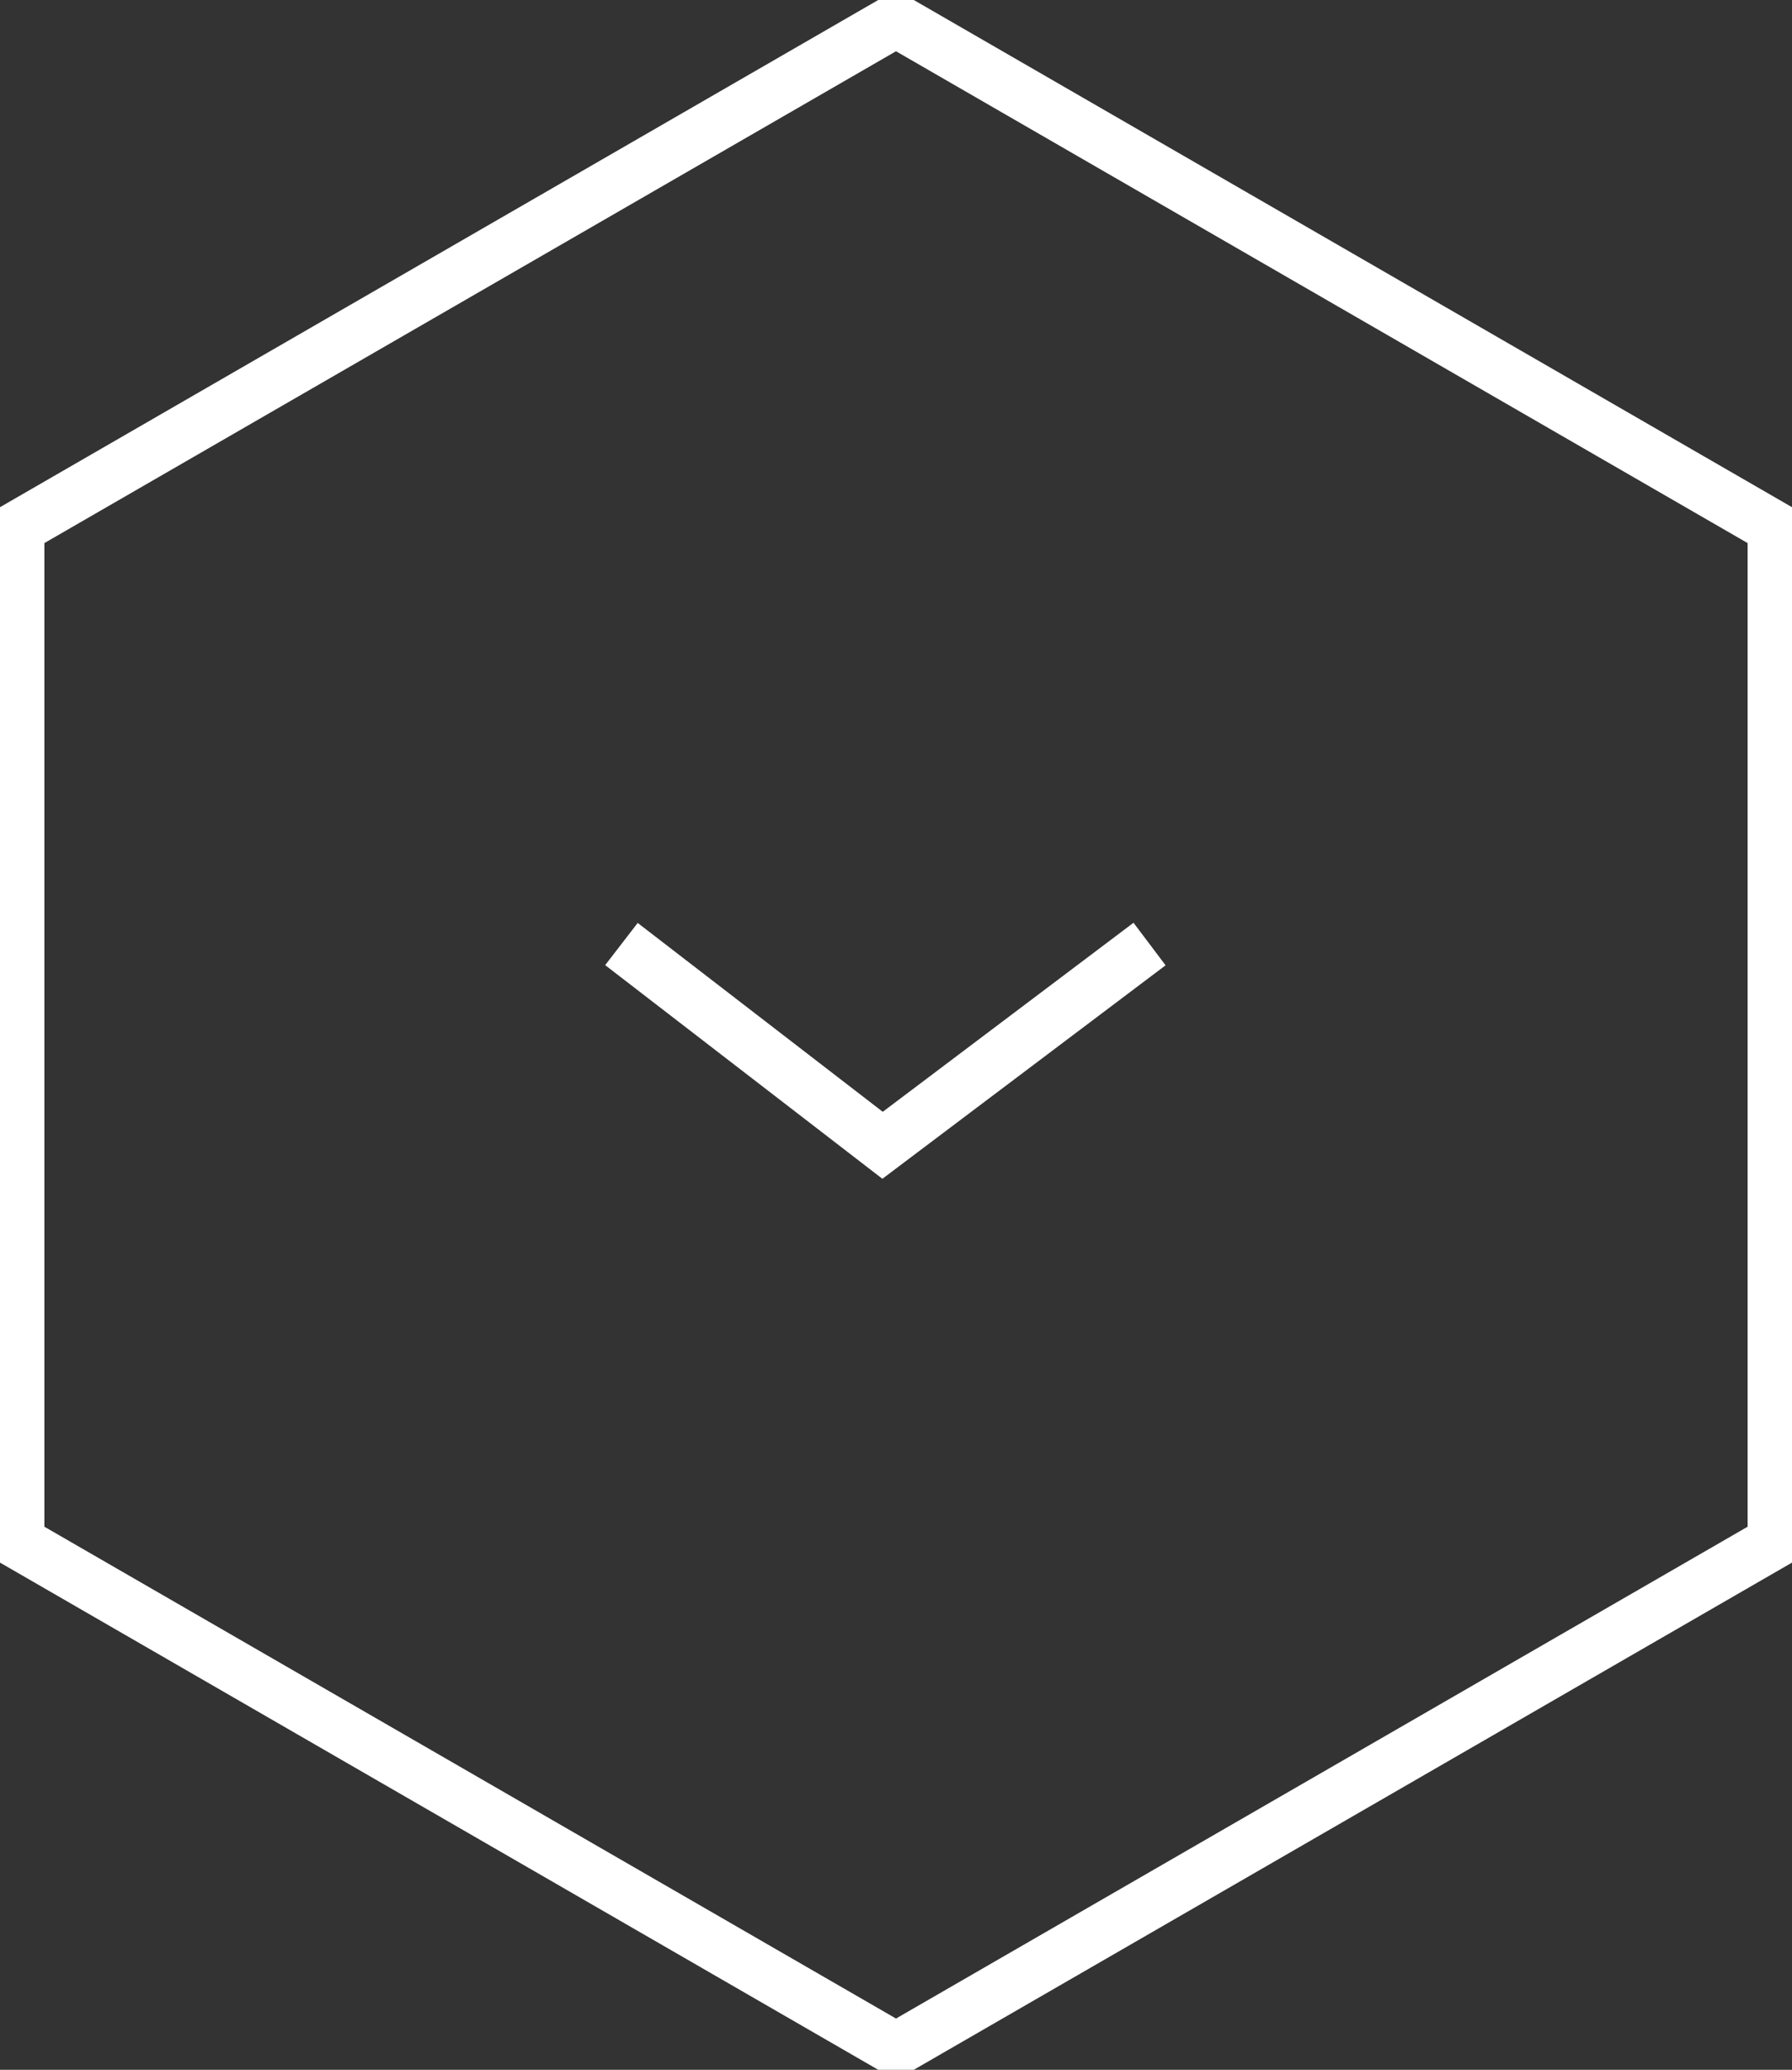 <svg fill="transparent" xmlns="http://www.w3.org/2000/svg" viewBox="0 0 50.464 58.271">
    <rect x="0" y="0" width="50.464" height="58.271" fill="#333333" stroke="none"/>
    <g stroke-width="1.5" transform="translate(-1624 -187.923)">
        <path stroke="#fff" d="M50.464 43.992L25.732 58.271 1 43.992V15.434L25.732 1.155l24.732 14.279z" transform="translate(1623.5 187.345)"></path>
        <path stroke="#fff" d="M1641.906,214.094l7.354,5.666,7.518-5.666" transform="translate(-0.406 0.406)"></path>
    </g>
</svg>